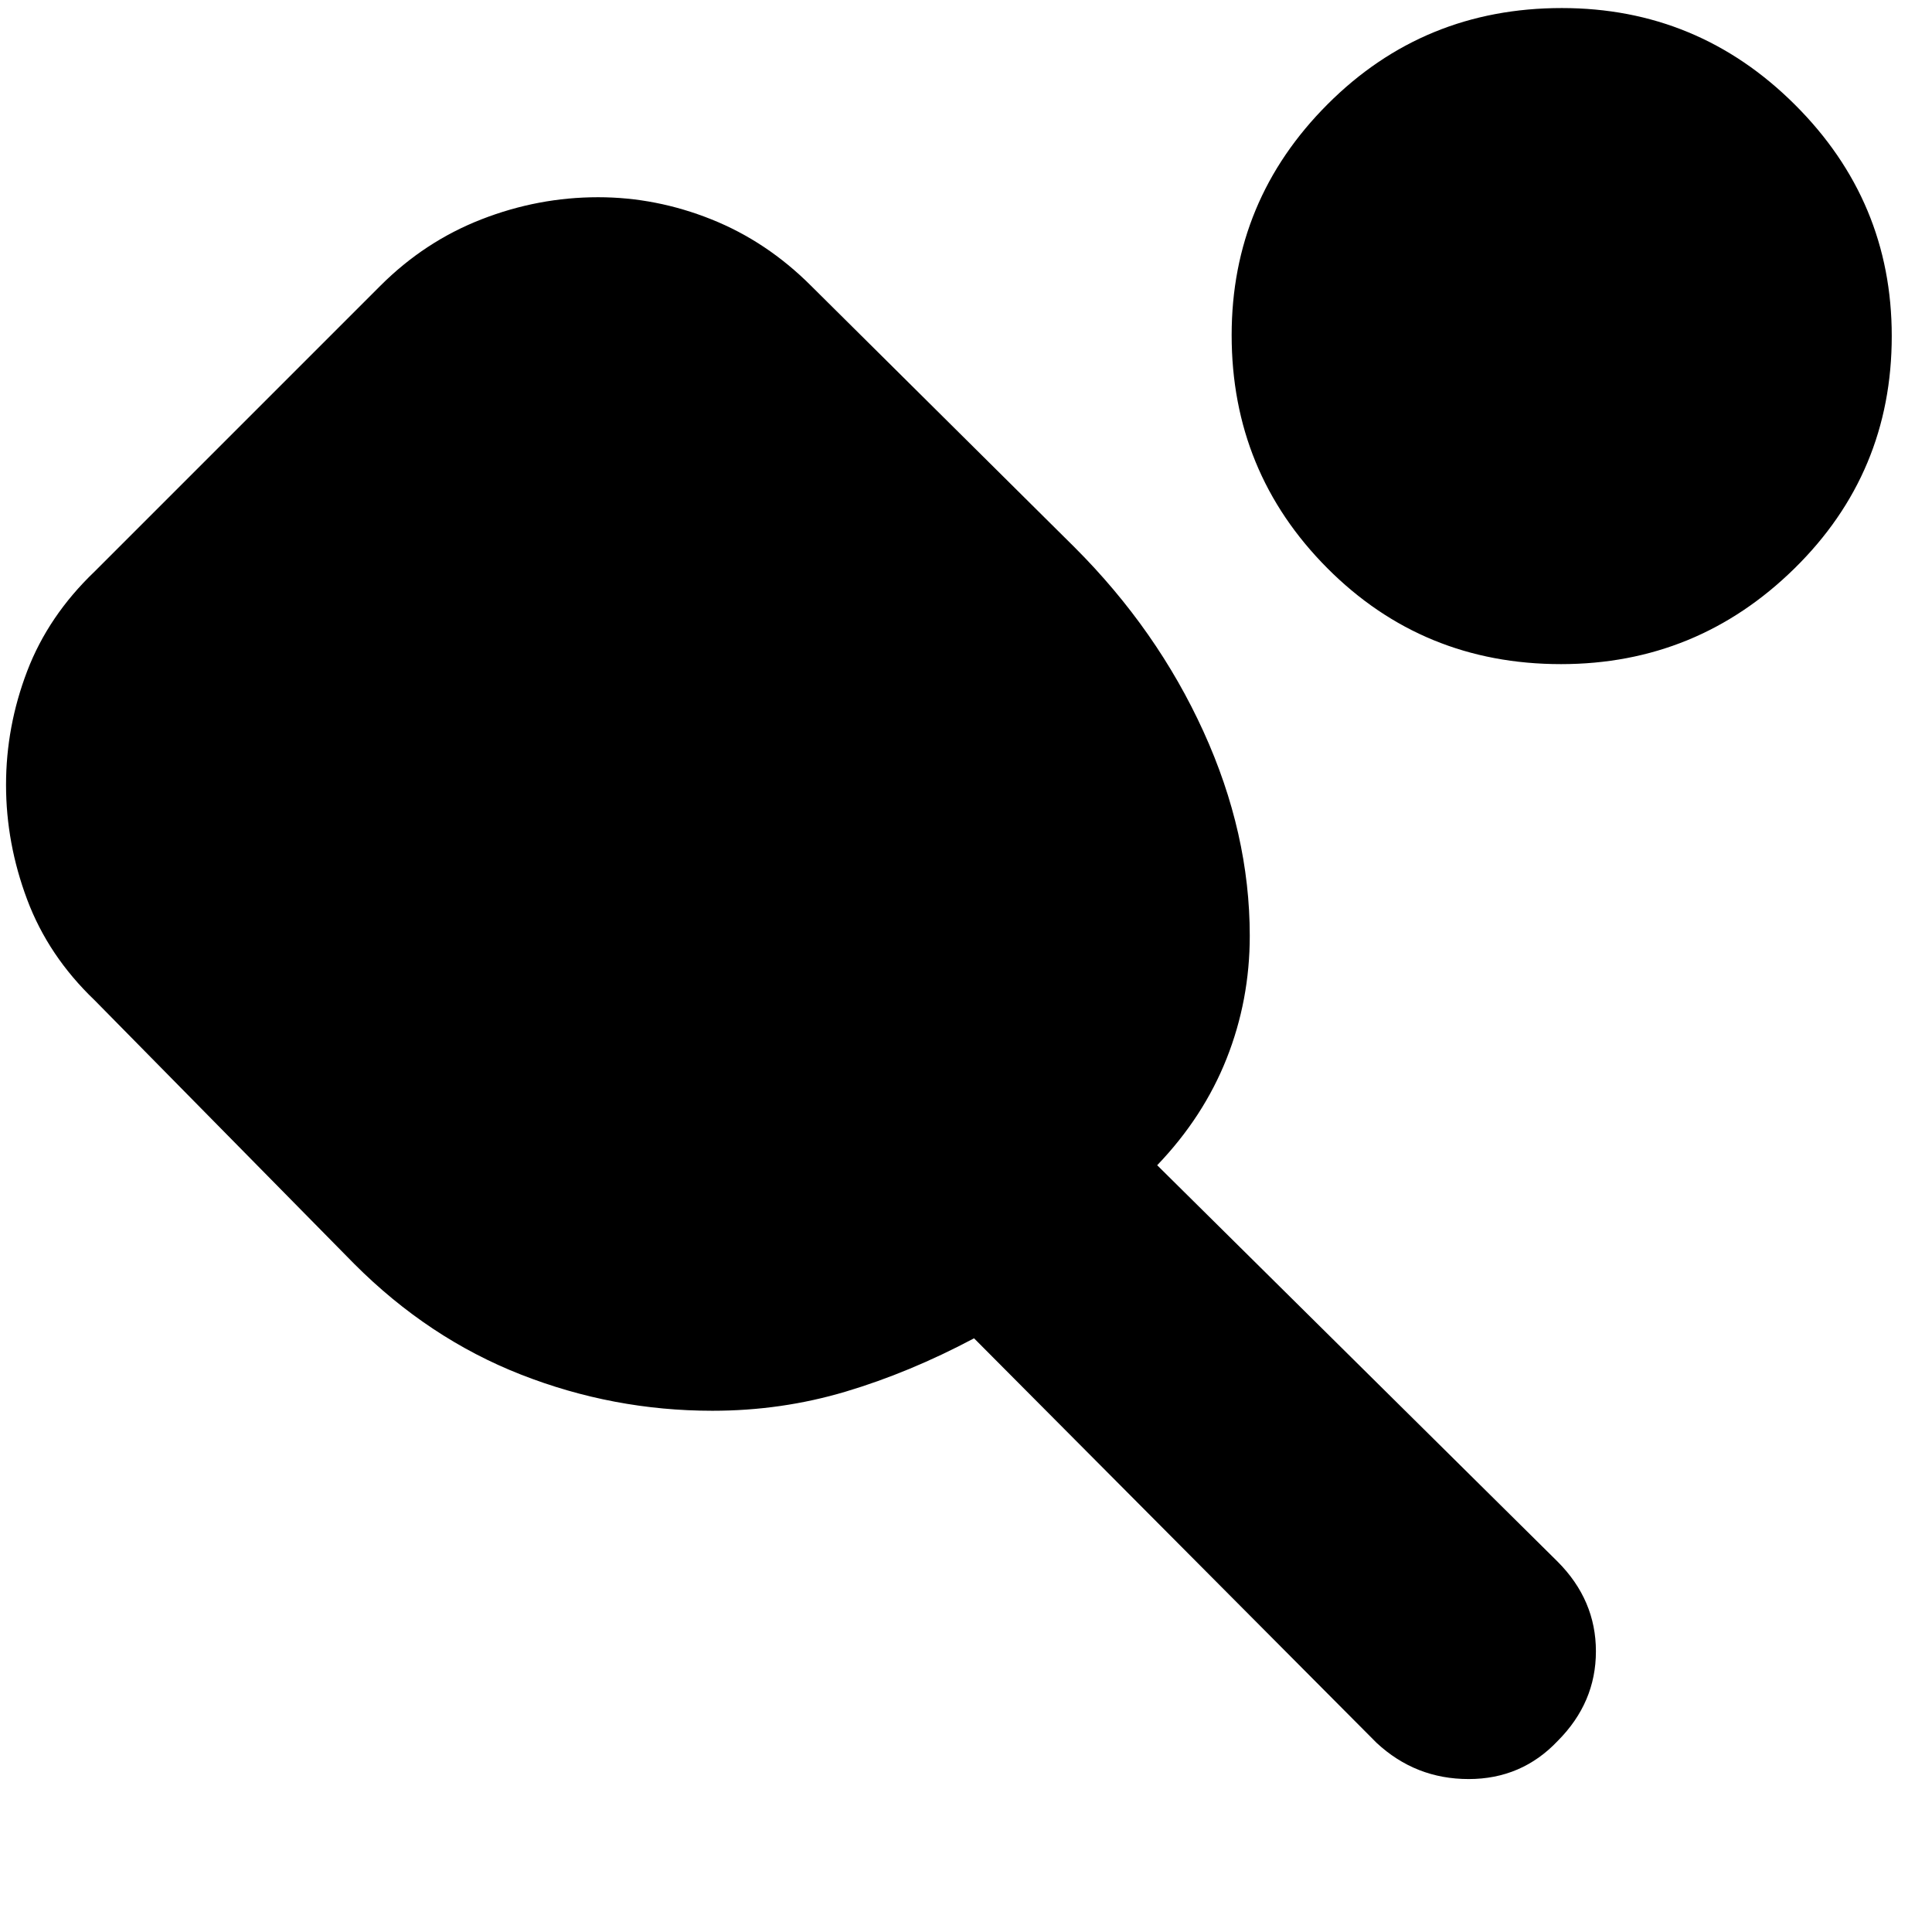 <svg xmlns="http://www.w3.org/2000/svg" height="20" viewBox="0 -960 960 960" width="20"><path d="M354-259q-49.33 0-95.2-18-45.87-18-82.8-55L47-463q-23-22-33.5-50T3-570q0-29 10.5-56.5T47-676l142-142q22-22 50.2-33 28.2-11 58-11 28.8 0 56.3 11 27.5 11 49.5 33l131 130q41 41 64 91.5T621-495q0 31.99-11.5 61-11.5 29-34.5 53l199 197q19 19.07 19 44.53Q793-114 774.07-95q-17.93 19-44.32 19T684-94L484-295q-32 17-63.83 26.5T354-259Zm421.62-371Q707-630 659.5-677.72T612-793.47q0-67.04 47.72-114.78Q707.44-956 776.06-956q67.62 0 115.78 47.97t48.16 115q0 68.03-48.38 115.53-48.39 47.5-116 47.5Z"/></svg>
